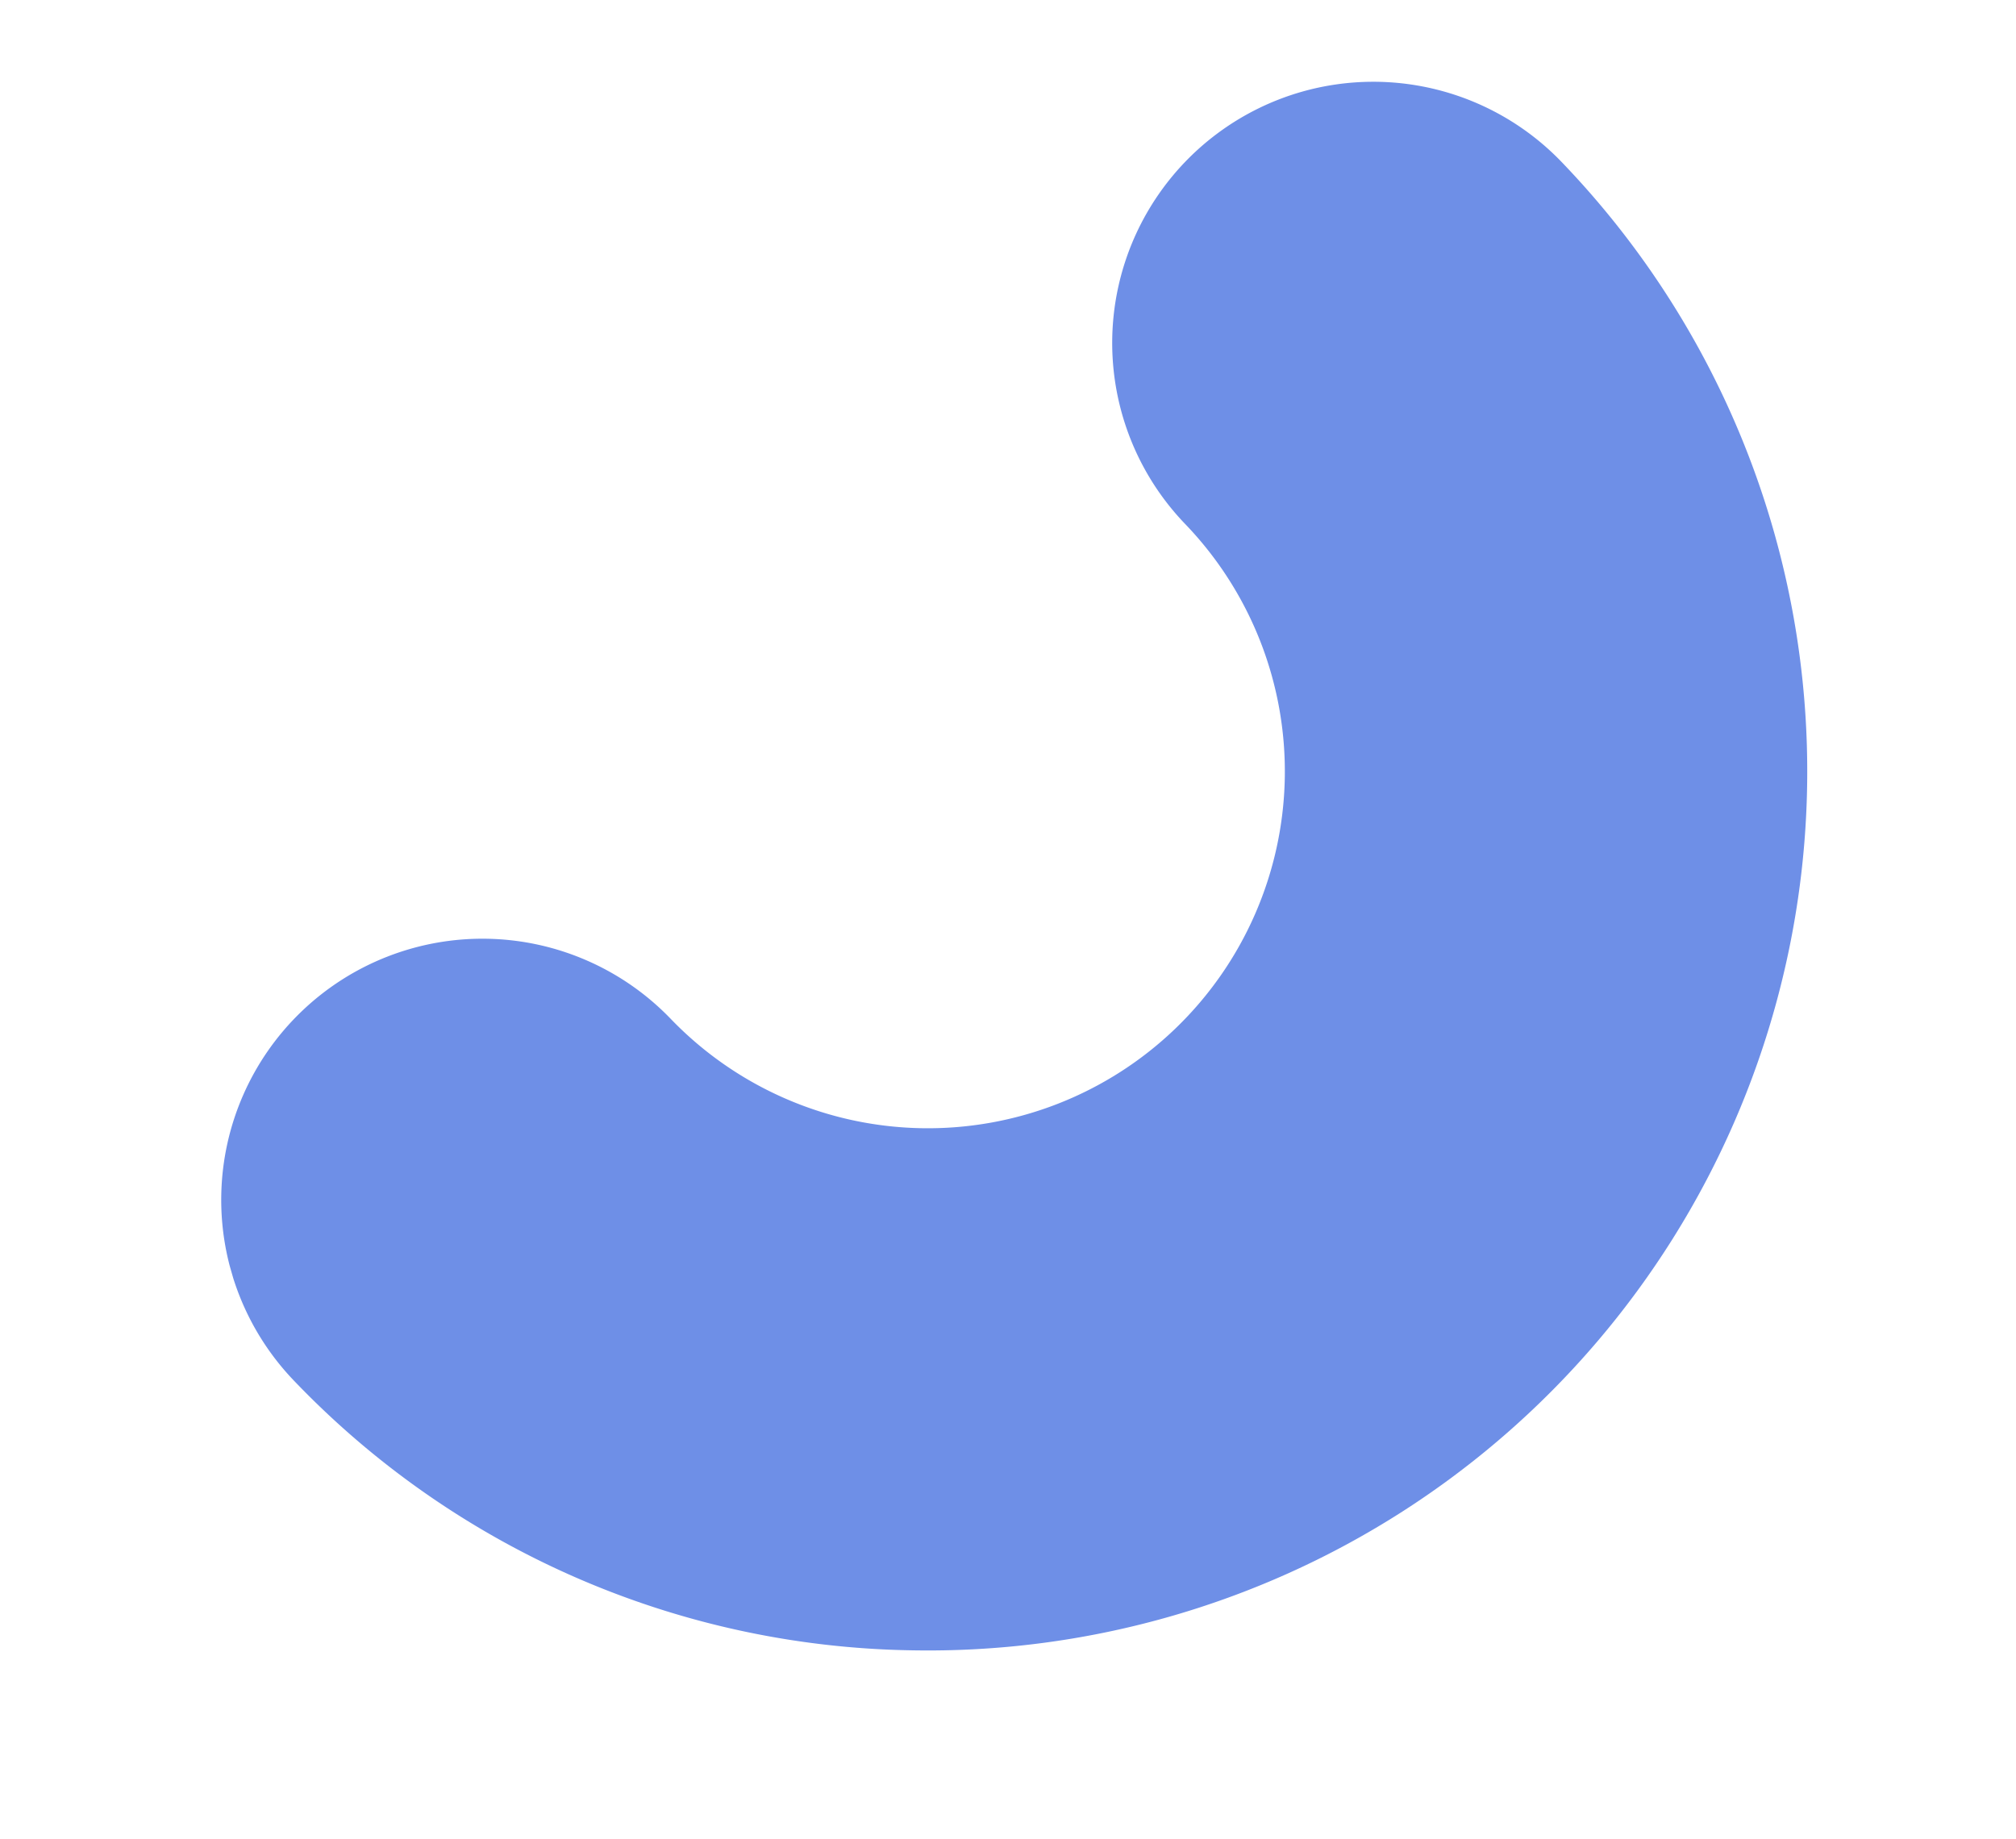 <svg xmlns="http://www.w3.org/2000/svg" xmlns:xlink="http://www.w3.org/1999/xlink" width="63.221" height="57.694" viewBox="0 0 63.221 57.694">
  <defs>
    <clipPath id="clip-path">
      <rect id="Rectangle_20" data-name="Rectangle 20" width="52.909" height="44.847" fill="#6e8fe7"/>
    </clipPath>
  </defs>
  <g id="video_overlay_3" transform="translate(63.221 43.11) rotate(164)">
    <g id="Group_31" data-name="Group 31" clip-path="url(#clip-path)">
      <path id="Path_50" data-name="Path 50" d="M10.463,44.847a8.188,8.188,0,0,1-7.246-4.36A27.572,27.572,0,0,1,35.7,1.234a27.392,27.392,0,0,1,16.26,13.453A8.191,8.191,0,0,1,37.48,22.35,11.193,11.193,0,0,0,17.694,32.824a8.193,8.193,0,0,1-7.231,12.023" transform="translate(0 0)" fill="#6e8fe7"/>
    </g>
  </g>
</svg>
